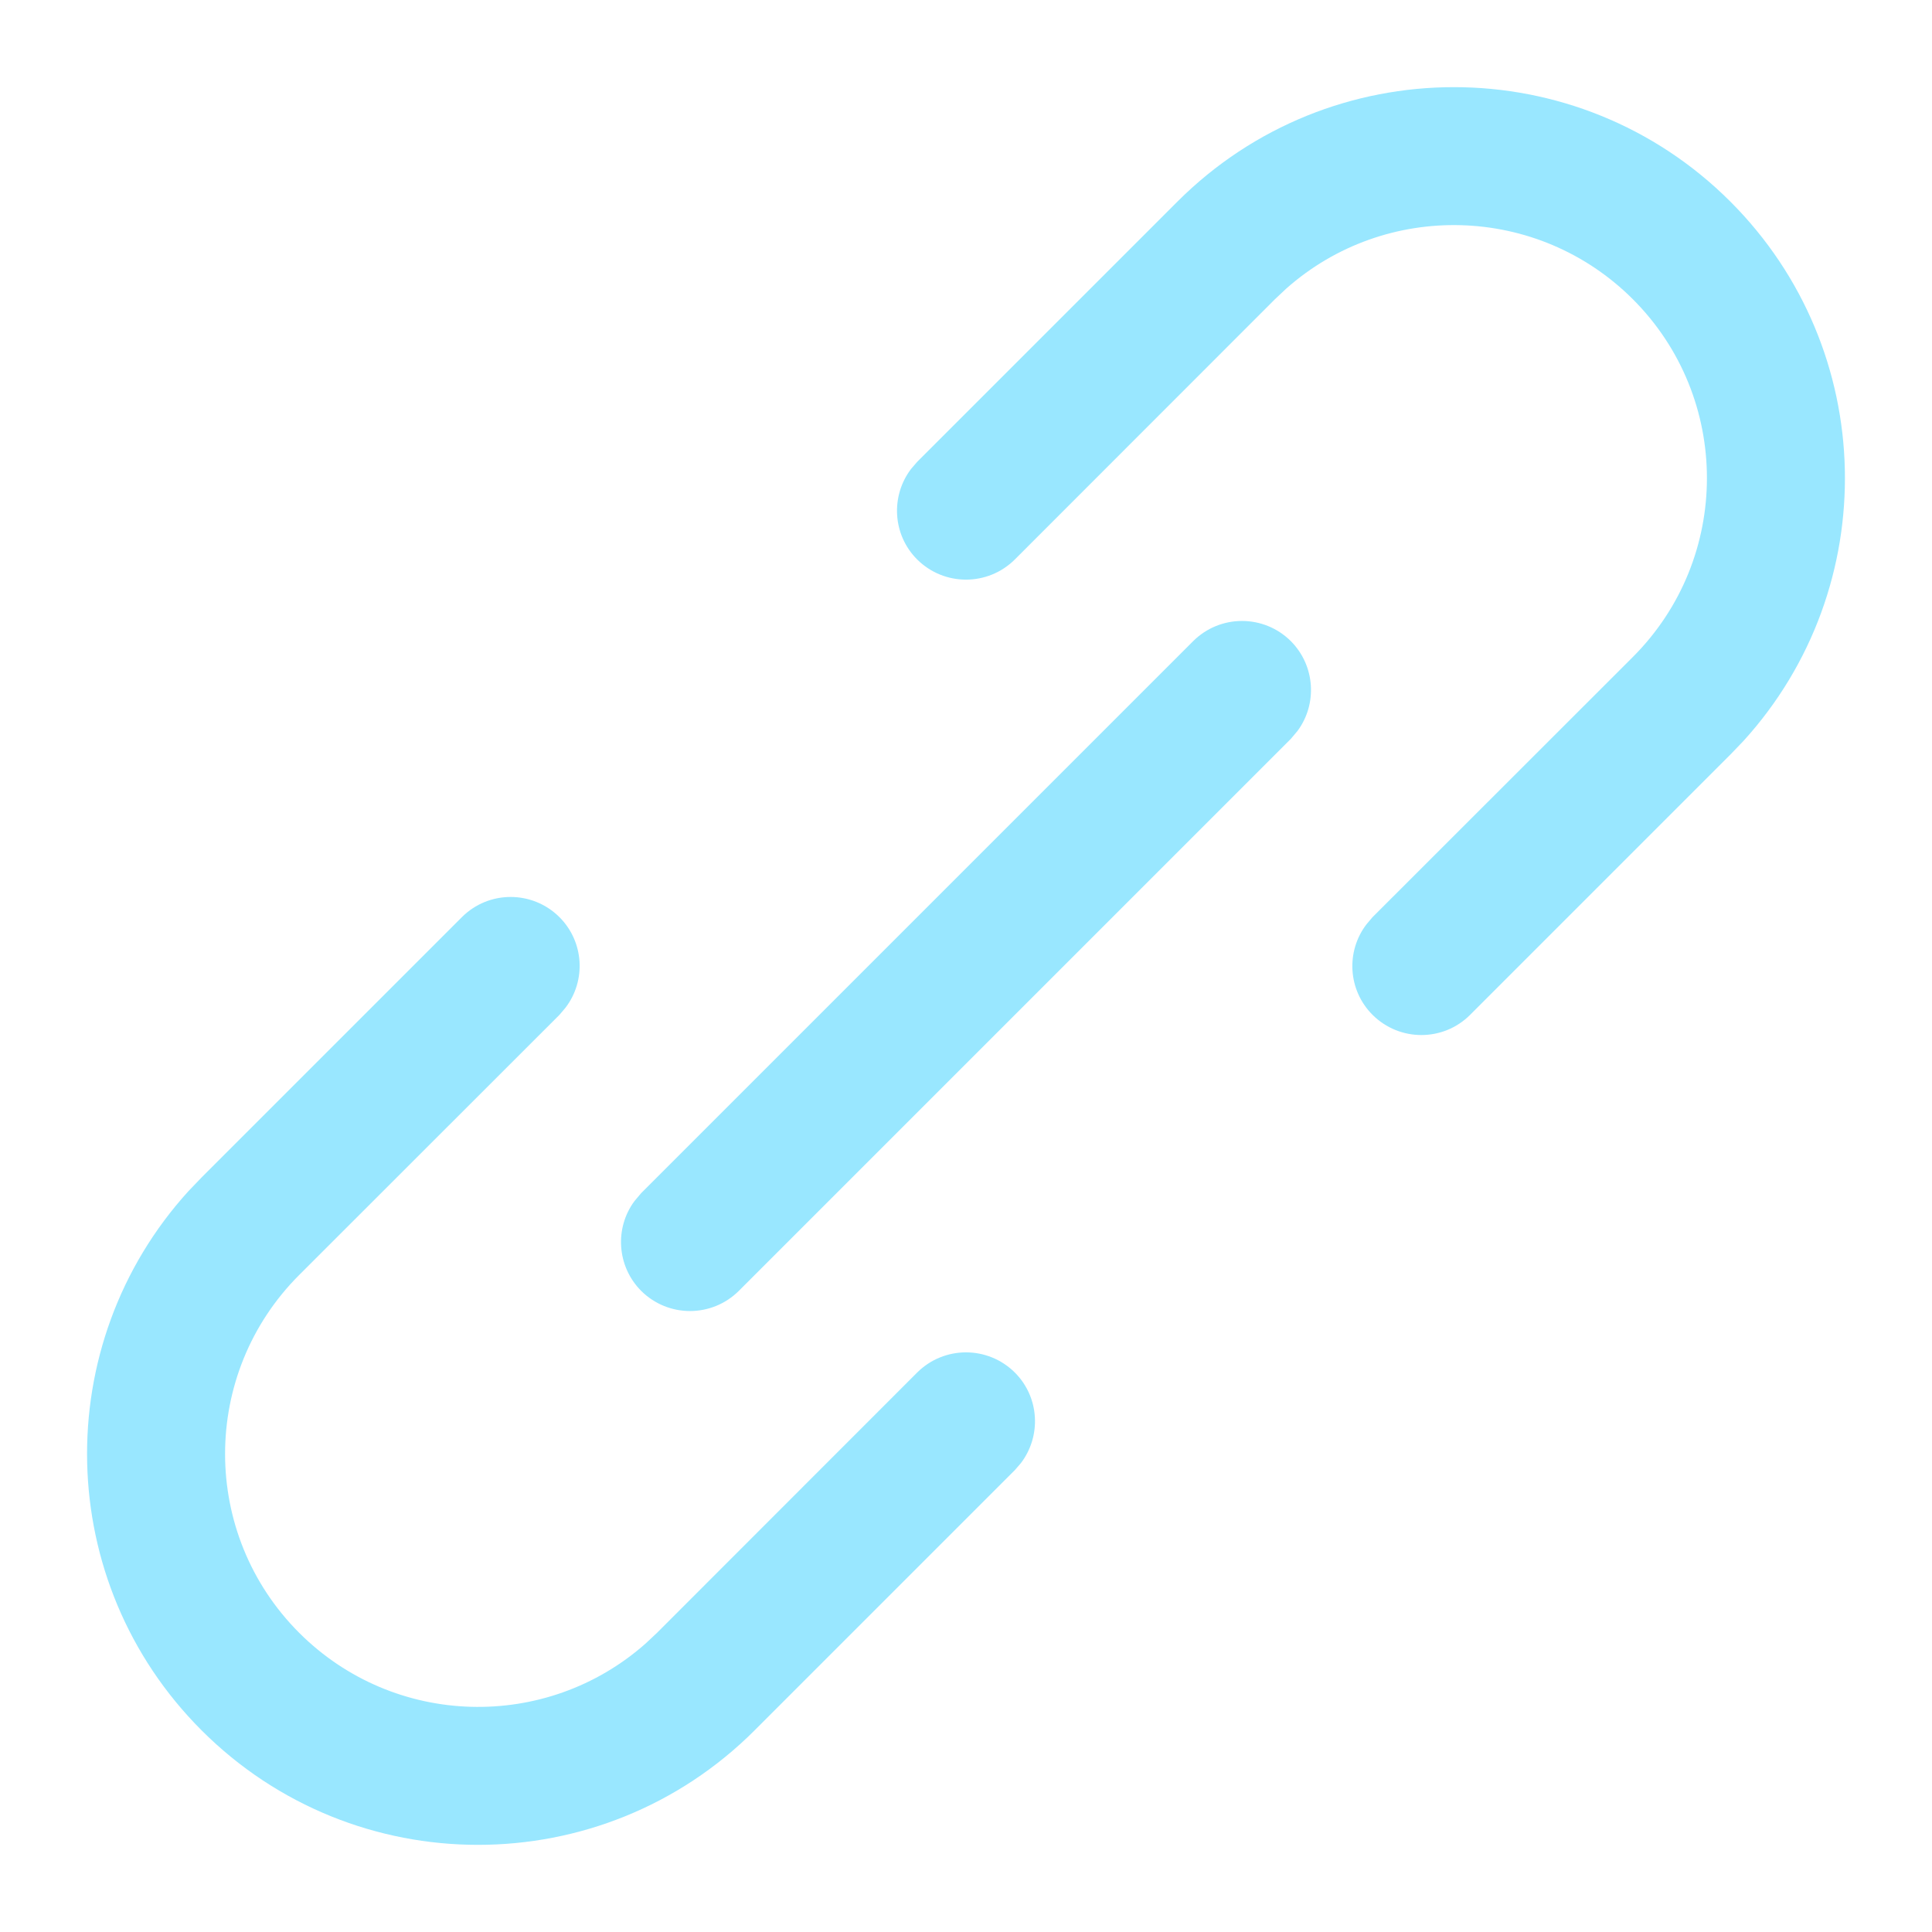<?xml version="1.0" encoding="UTF-8"?>
<svg width="14px" height="14px" viewBox="0 0 14 14" version="1.1" xmlns="http://www.w3.org/2000/svg" xmlns:xlink="http://www.w3.org/1999/xlink">
    <!-- Generator: Sketch 63.1 (92452) - https://sketch.com -->
    <title>Icon</title>
    <desc>Created with Sketch.</desc>
    <g id="页面-1" stroke="none" stroke-width="1" fill="none" fill-rule="evenodd">
        <g id="LISA快捷菜单" transform="translate(-79, -256)" fill="#99E7FF">
            <g id="编组" transform="translate(48, 86)">
                <g id="Tree-/-二级" transform="translate(0, 166)">
                    <g id="#Icon-/-Font-/-f_cmd">
                        <g transform="translate(30, 3)">
                            <path d="M5.054,7.646 C5.233,7.825 5.248,8.106 5.098,8.302 L5.054,8.354 L3.168,10.239 C2.452,10.955 2.452,12.116 3.168,12.832 C3.858,13.521 4.959,13.547 5.679,12.909 L5.761,12.832 L7.646,10.946 C7.842,10.751 8.158,10.751 8.354,10.946 C8.533,11.125 8.547,11.406 8.398,11.602 L8.354,11.653 L6.468,13.539 C5.361,14.645 3.567,14.645 2.461,13.539 C1.387,12.465 1.355,10.743 2.366,9.631 L2.461,9.532 L4.347,7.646 C4.542,7.451 4.858,7.451 5.054,7.646 Z M10.354,5.646 C10.531,5.824 10.547,6.102 10.402,6.297 L10.354,6.354 L6.354,10.354 C6.158,10.549 5.842,10.549 5.646,10.354 C5.469,10.176 5.453,9.898 5.598,9.703 L5.646,9.646 L9.646,5.646 C9.842,5.451 10.158,5.451 10.354,5.646 Z M13.539,2.461 C14.613,3.535 14.645,5.257 13.634,6.369 L13.539,6.468 L11.653,8.354 C11.458,8.549 11.142,8.549 10.946,8.354 C10.767,8.175 10.752,7.894 10.902,7.698 L10.946,7.646 L12.832,5.761 C13.548,5.045 13.548,3.884 12.832,3.168 C12.142,2.479 11.041,2.453 10.321,3.091 L10.239,3.168 L8.354,5.054 C8.158,5.249 7.842,5.249 7.646,5.054 C7.467,4.875 7.453,4.594 7.602,4.398 L7.646,4.347 L9.532,2.461 C10.639,1.355 12.433,1.355 13.539,2.461 Z" id="形状"></path>
                        </g>
                    </g>
                </g>
            </g>
        </g>
    </g>
</svg>